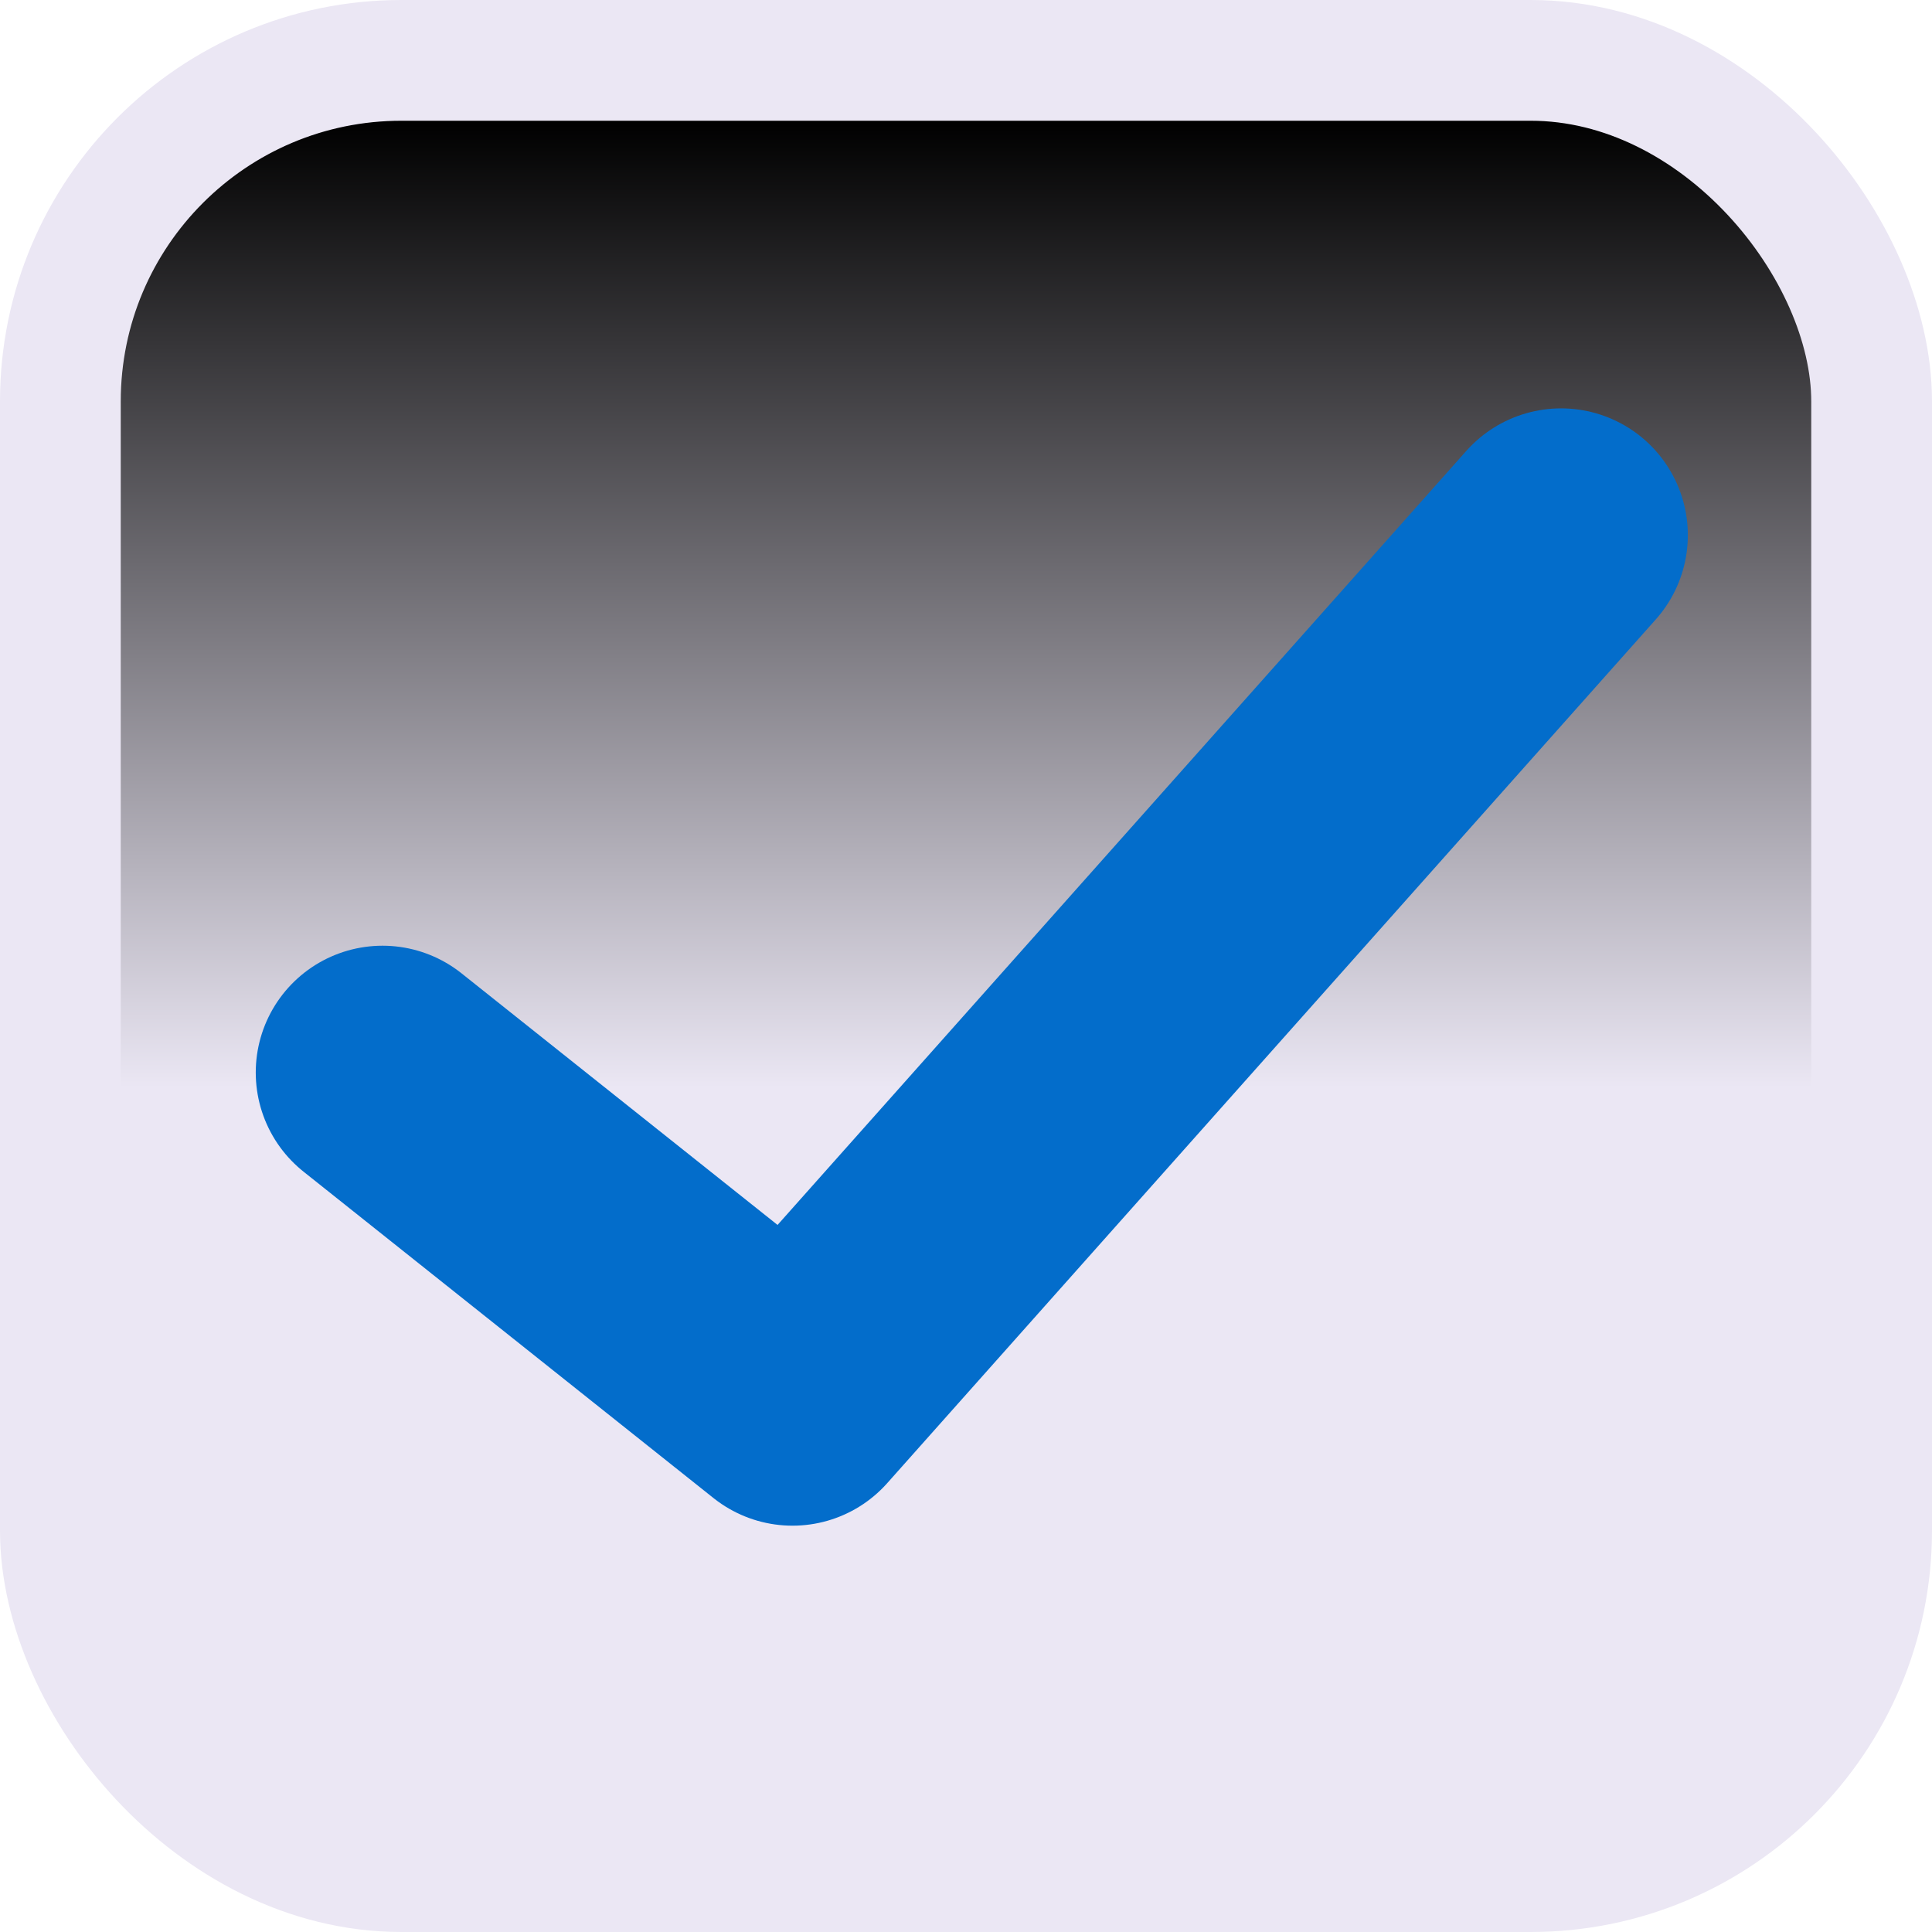 <?xml version="1.0" encoding="UTF-8" standalone="no"?>
<!-- Created with Inkscape (http://www.inkscape.org/) -->

<svg
   xmlns:dc="http://purl.org/dc/elements/1.1/"
   xmlns:cc="http://creativecommons.org/ns#"
   xmlns:rdf="http://www.w3.org/1999/02/22-rdf-syntax-ns#"
   xmlns:svg="http://www.w3.org/2000/svg"
   xmlns="http://www.w3.org/2000/svg"
   xmlns:xlink="http://www.w3.org/1999/xlink"
   xmlns:sodipodi="http://sodipodi.sourceforge.net/DTD/sodipodi-0.dtd"
   xmlns:inkscape="http://www.inkscape.org/namespaces/inkscape"
   width="16"
   height="16"
   viewBox="0 0 16 16"
   id="svg2"
   version="1.1"
   inkscape:version="0.91 r13725"
   sodipodi:docname="checkbox.svg">
  <defs
     id="defs4">
    <linearGradient
       inkscape:collect="always"
       id="linearGradient4140">
      <stop
         style="stop-color:#000000;stop-opacity:1"
         offset="0"
         id="stop4142" />
      <stop
         style="stop-color:#ebe7f4;stop-opacity:1"
         offset="1"
         id="stop4144" />
    </linearGradient>
    <linearGradient
       inkscape:collect="always"
       xlink:href="#linearGradient4140"
       id="linearGradient4146"
       x1="8"
       y1="1037.362"
       x2="8"
       y2="1045.362"
       gradientUnits="userSpaceOnUse" />
  </defs>
  <sodipodi:namedview
     id="base"
     pagecolor="#ffffff"
     bordercolor="#666666"
     borderopacity="1.0"
     inkscape:pageopacity="0.0"
     inkscape:pageshadow="2"
     inkscape:zoom="31.678384"
     inkscape:cx="5.443714"
     inkscape:cy="8.4765013"
     inkscape:document-units="px"
     inkscape:current-layer="layer1"
     showgrid="true"
     units="px"
     inkscape:snap-bbox="true"
     inkscape:bbox-paths="true"
     inkscape:bbox-nodes="true"
     inkscape:snap-global="false"
     inkscape:window-width="1275"
     inkscape:window-height="843"
     inkscape:window-x="528"
     inkscape:window-y="26"
     inkscape:window-maximized="0">
    <inkscape:grid
       type="xygrid"
       id="grid3336" />
  </sodipodi:namedview>
  <g
     inkscape:label="Layer 1"
     inkscape:groupmode="layer"
     id="layer1"
     transform="translate(0,-1036.362)">
    <rect
       style="fill:url(#linearGradient4146);fill-rule:evenodd;stroke:#ebe7f4;stroke-width:1;stroke-linecap:butt;stroke-linejoin:miter;stroke-miterlimit:4;stroke-dasharray:none;stroke-opacity:1;fill-opacity:1"
       id="rect3338"
       width="15"
       height="15"
       x="0.5"
       y="1036.862"
       rx="2.824"
       ry="2.824" />
    <path
       style="fill:none;fill-rule:evenodd;stroke:#036dcb;stroke-width:2.1;stroke-linecap:round;stroke-linejoin:round;stroke-miterlimit:4;stroke-dasharray:none;stroke-opacity:1"
       d="m 3.168,1045.244 3.395,2.703 6.365,-7.153"
       id="path4148"
       inkscape:connector-curvature="0"
       sodipodi:nodetypes="ccc" />
  </g>
</svg>
